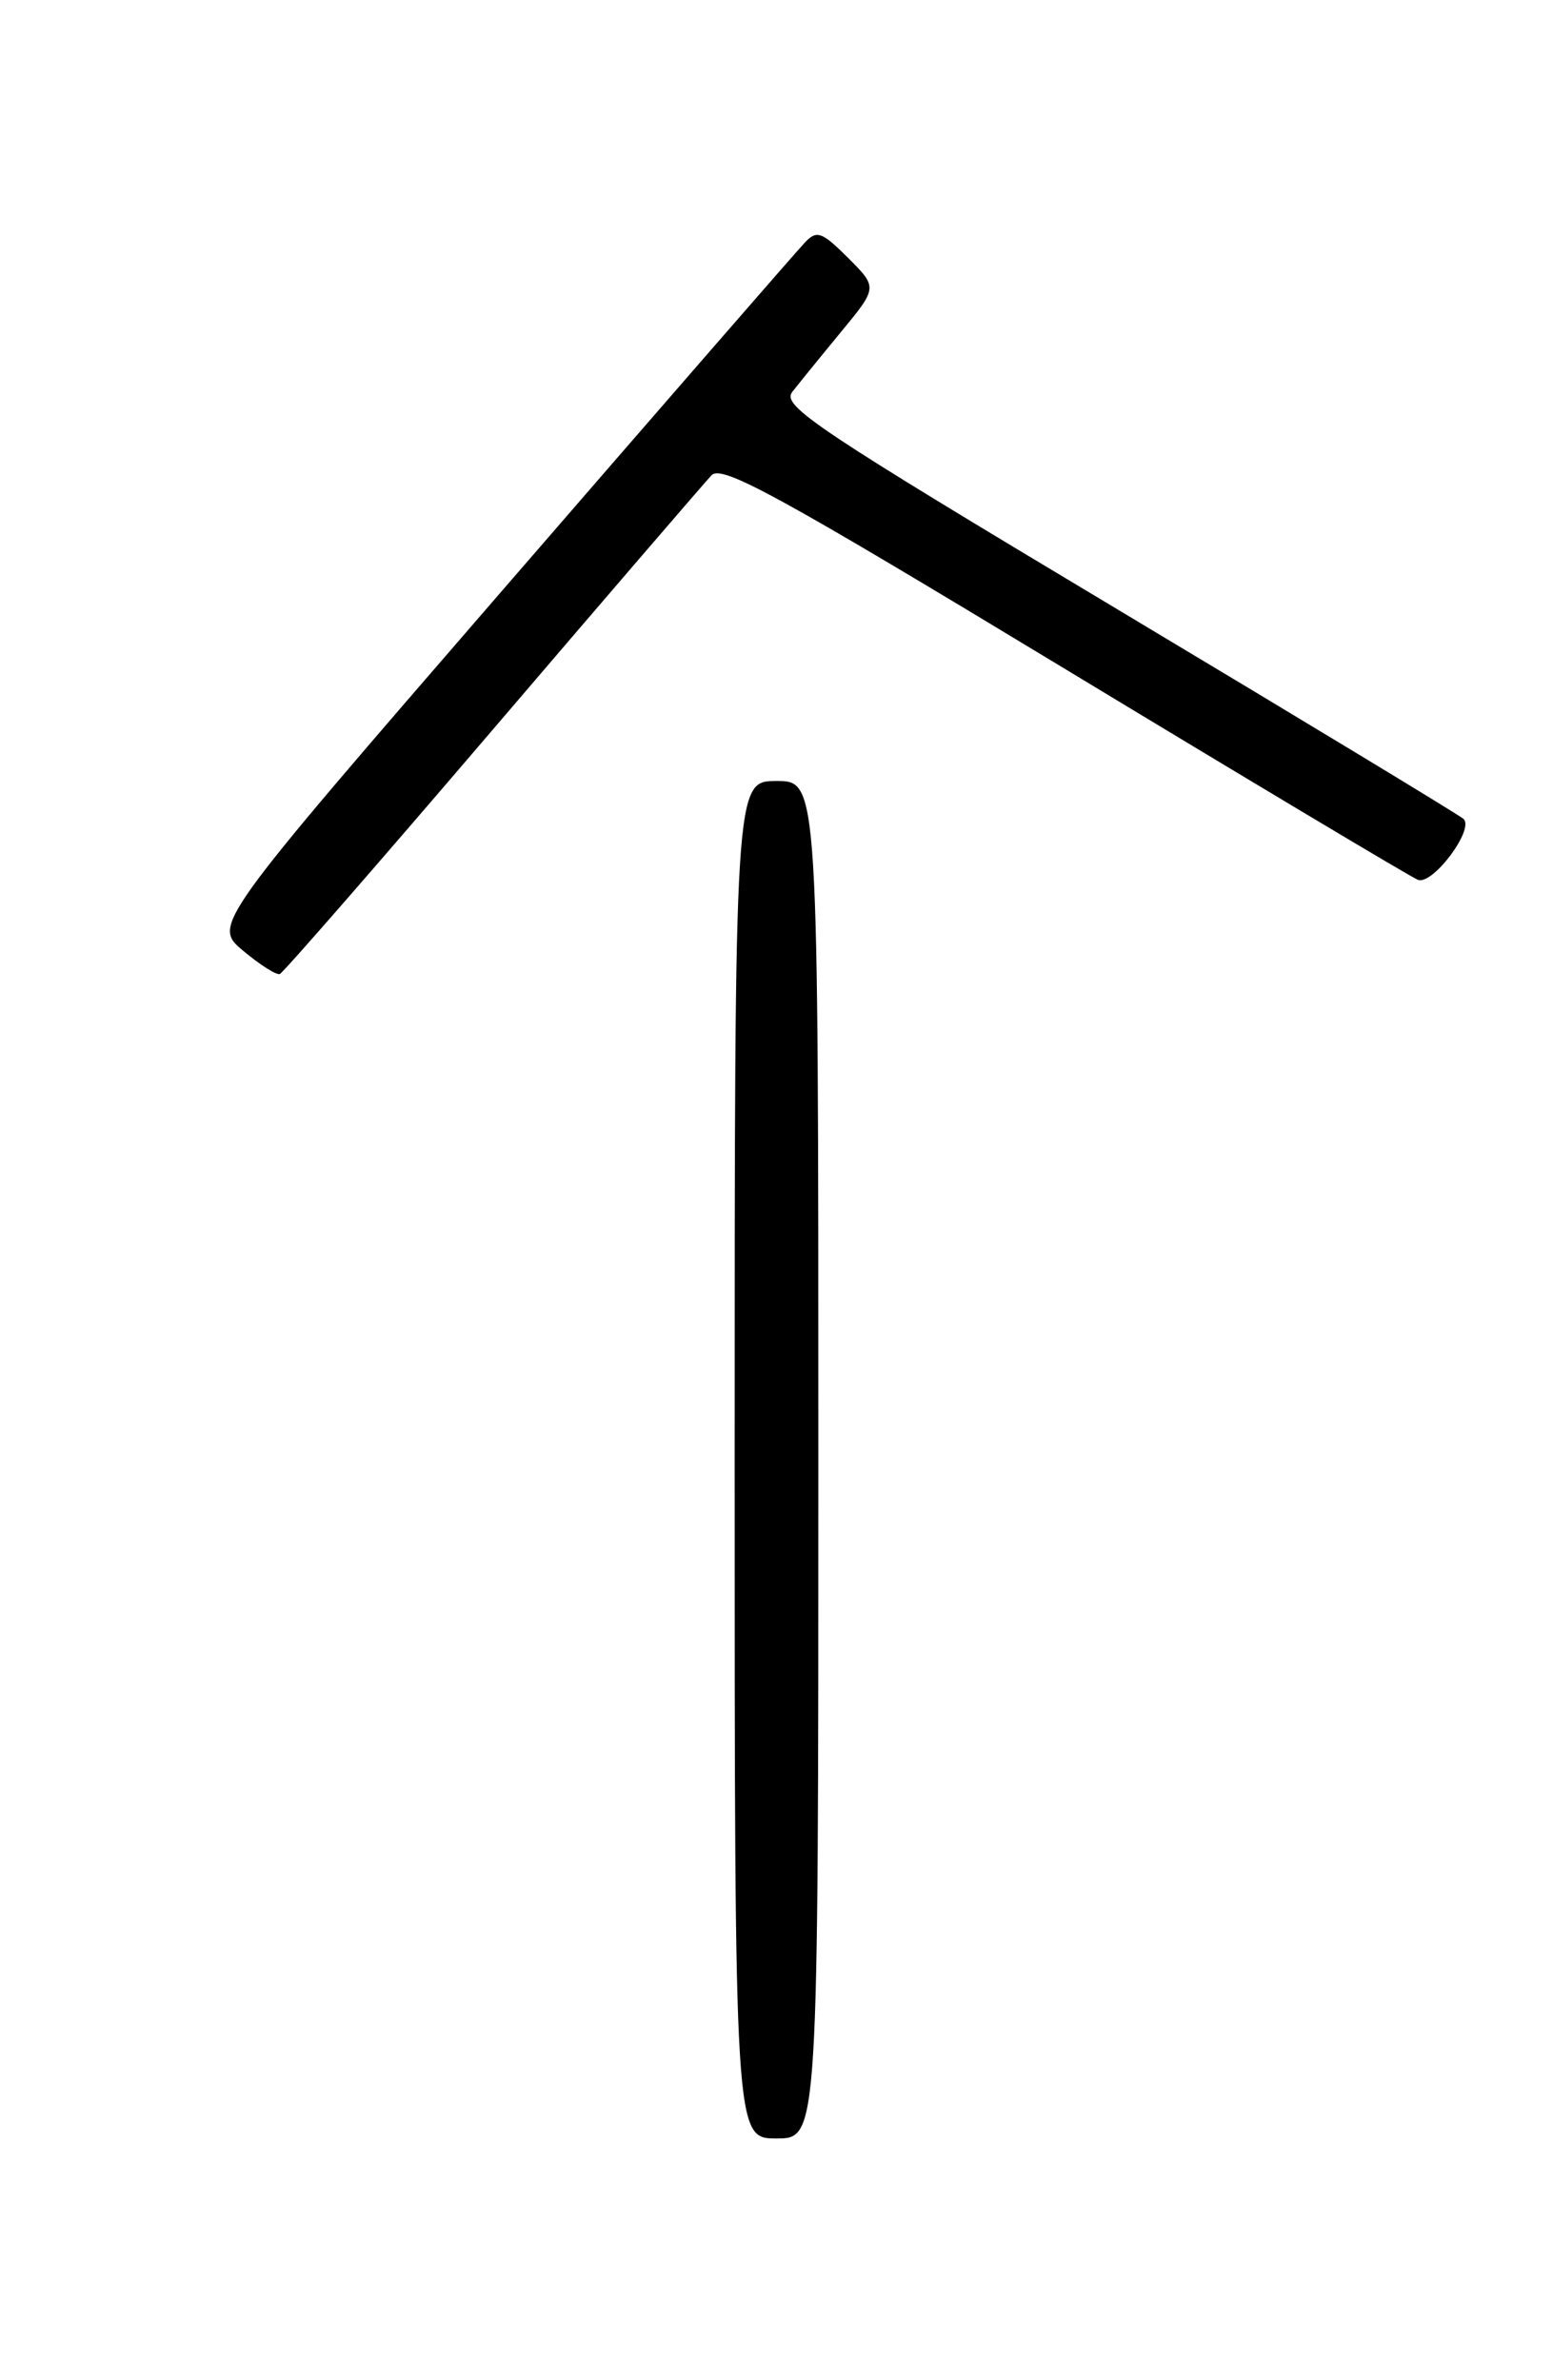 <?xml version="1.0" encoding="UTF-8" standalone="no"?>
<!DOCTYPE svg PUBLIC "-//W3C//DTD SVG 1.1//EN" "http://www.w3.org/Graphics/SVG/1.1/DTD/svg11.dtd" >
<svg xmlns="http://www.w3.org/2000/svg" xmlns:xlink="http://www.w3.org/1999/xlink" version="1.1" viewBox="0 0 167 256">
 <g >
 <path fill="currentColor"
d=" M 88.00 157.00 C 88.00 84.00 88.00 84.00 83.50 84.00 C 79.00 84.00 79.00 84.00 79.00 157.00 C 79.00 230.00 79.00 230.00 83.50 230.00 C 88.00 230.00 88.00 230.00 88.00 157.00 Z  M 52.97 78.50 C 65.19 64.20 75.79 51.88 76.51 51.12 C 77.63 49.95 83.59 53.22 114.50 71.93 C 134.67 84.14 151.75 94.35 152.47 94.63 C 154.06 95.24 158.60 89.16 157.37 88.07 C 156.89 87.64 140.16 77.51 120.20 65.56 C 87.77 46.14 84.03 43.65 85.19 42.16 C 85.90 41.25 88.26 38.34 90.43 35.71 C 94.38 30.92 94.38 30.92 91.20 27.74 C 88.41 24.95 87.84 24.74 86.60 26.03 C 85.82 26.84 71.16 43.70 54.02 63.50 C 22.85 99.50 22.85 99.50 26.15 102.26 C 27.96 103.78 29.74 104.90 30.09 104.76 C 30.45 104.62 40.75 92.80 52.97 78.50 Z "/>
</g>
</svg>